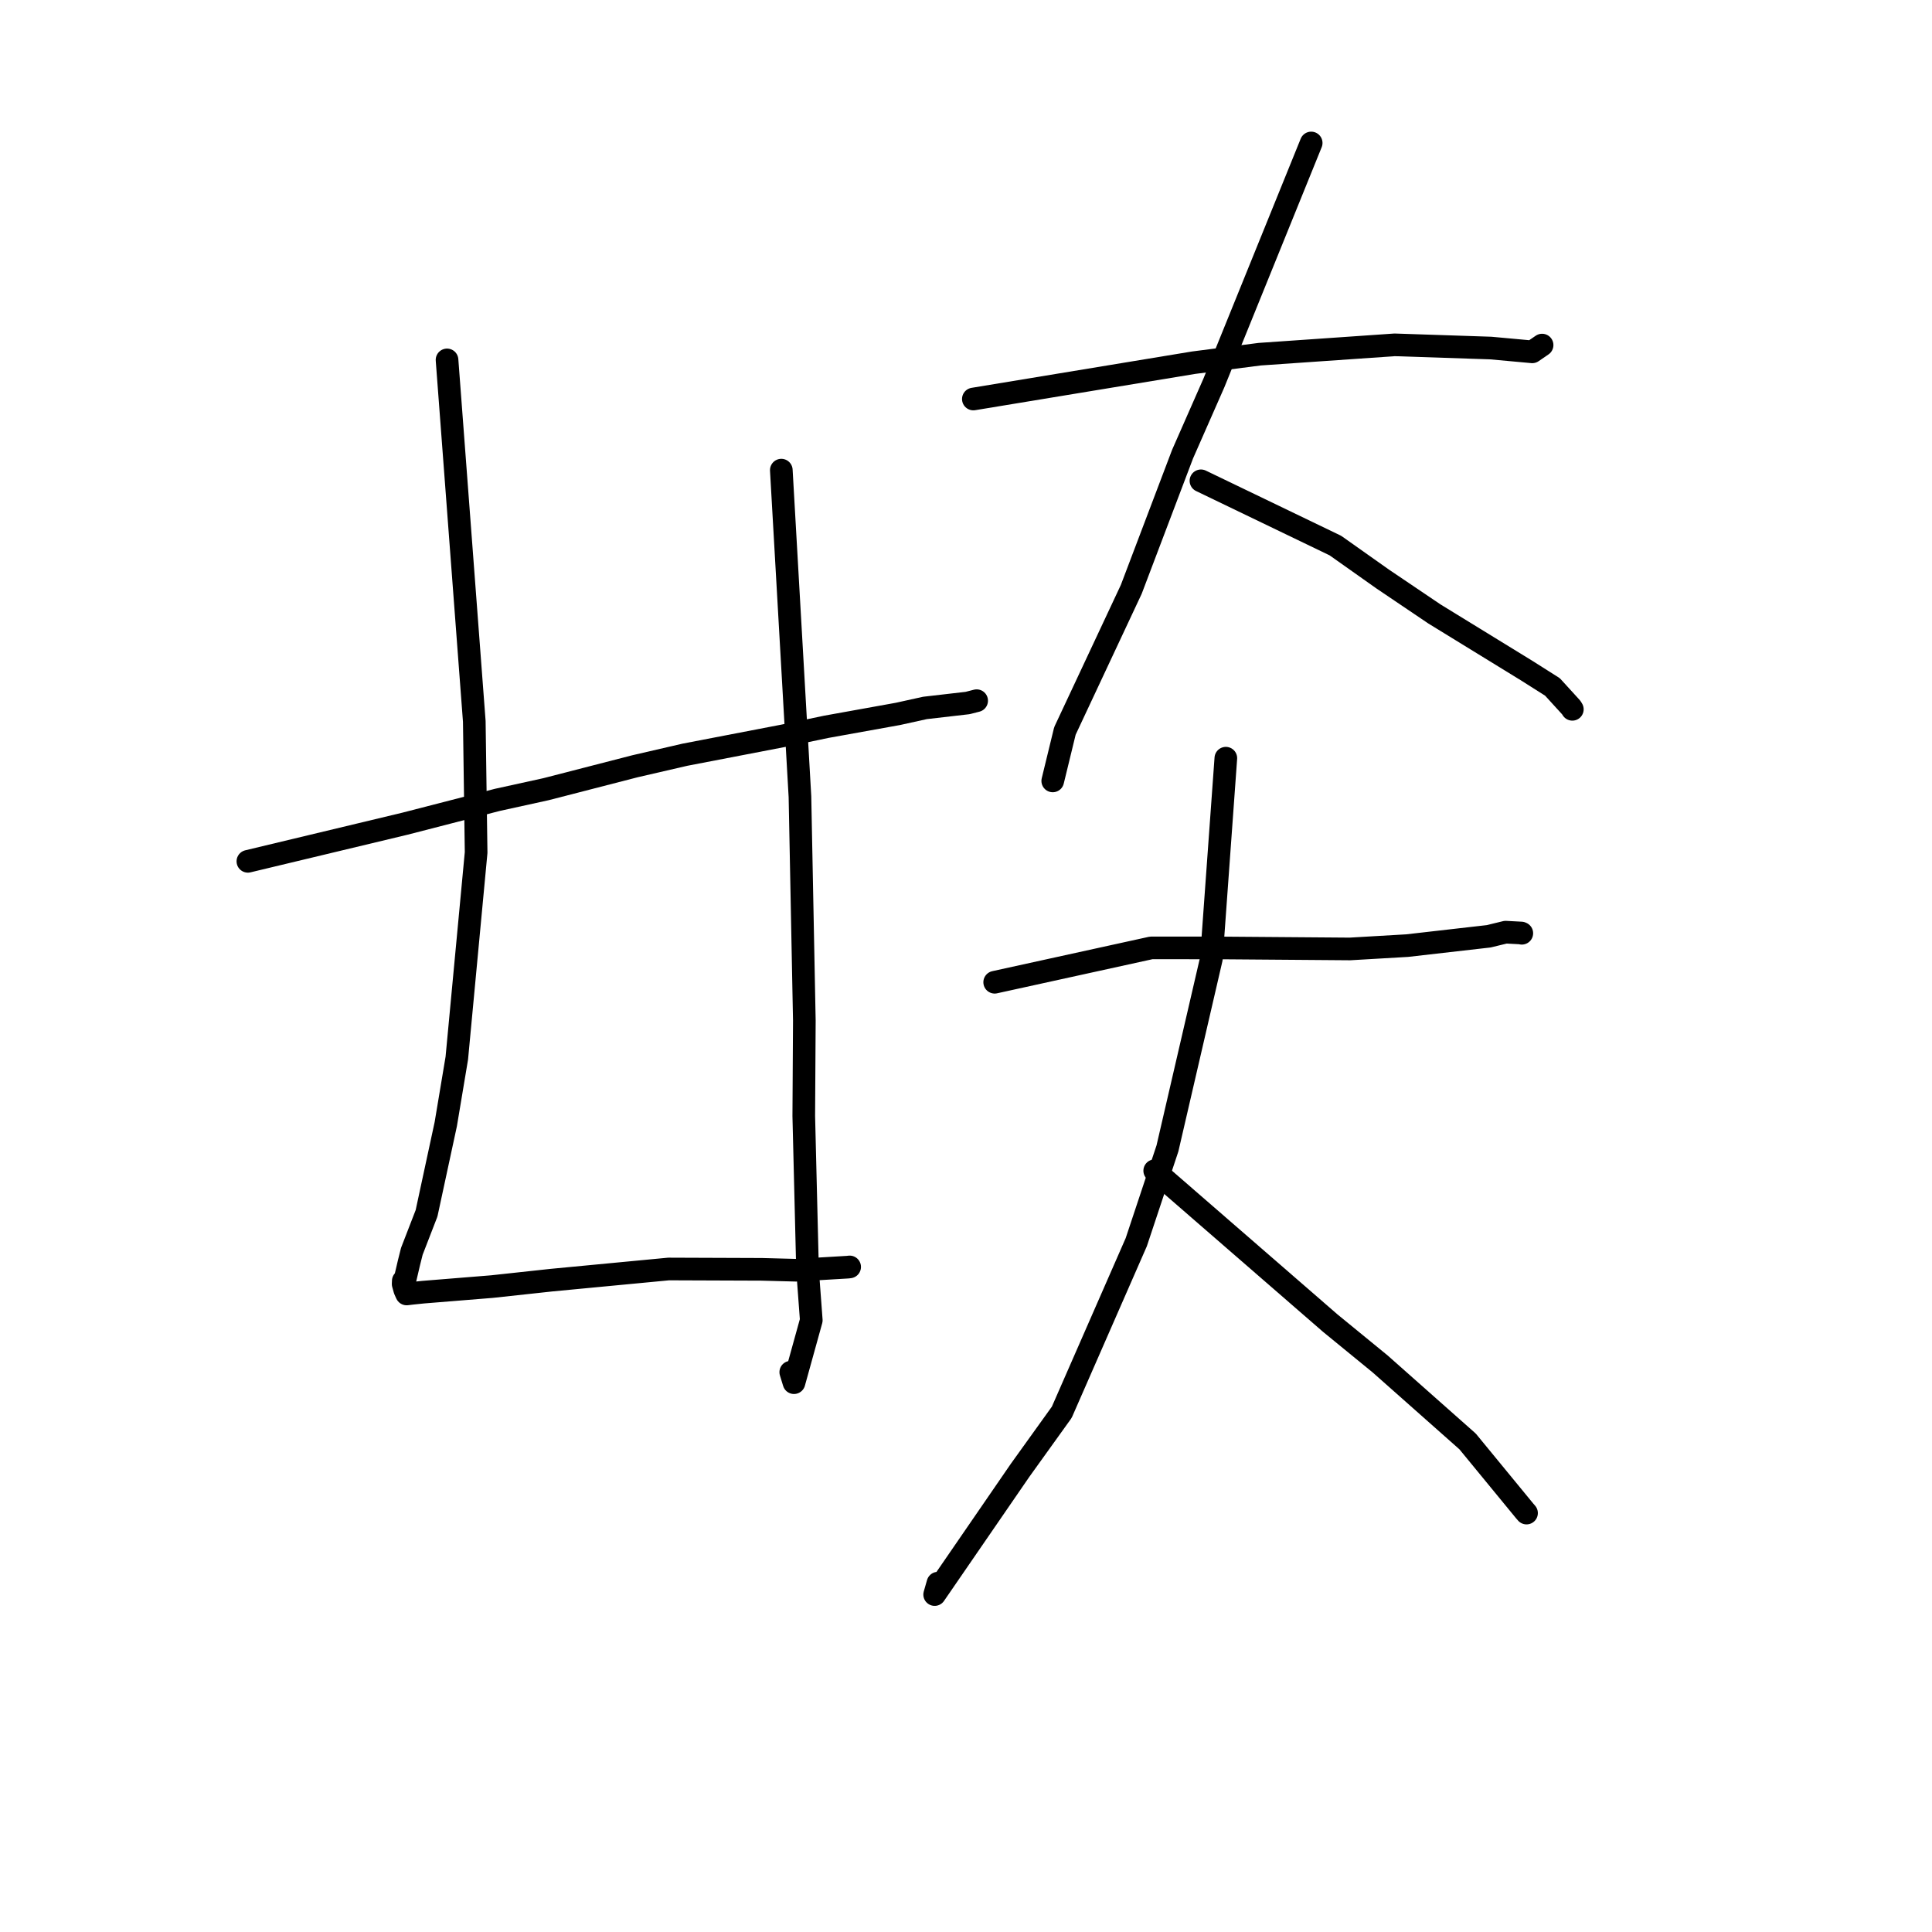 <?xml version="1.0" standalone="no"?>
    <svg width="256" height="256" xmlns="http://www.w3.org/2000/svg" version="1.1">
    <polyline stroke="black" stroke-width="3" stroke-linecap="round" fill="transparent" stroke-linejoin="round" points="32.846 114.13 53.676 109.139 65.912 105.985 72.334 104.575 84.141 101.533 90.761 100.003 103.889 97.476 109.49 96.305 118.975 94.597 122.564 93.805 128.216 93.152 129.245 92.888 129.338 92.864 129.385 92.852 129.412 92.845 " />
        <polyline stroke="black" stroke-width="3" stroke-linecap="round" fill="transparent" stroke-linejoin="round" points="59.234 47.689 62.846 95.59 63.089 112.962 60.529 140.21 59.068 148.949 56.521 160.767 54.57 165.807 54.198 167.288 53.681 169.498 53.437 169.725 53.42 170.136 53.632 170.896 53.831 171.348 53.886 171.458 54.604 171.37 56.063 171.219 65.192 170.48 73.095 169.624 88.599 168.148 100.936 168.194 105.473 168.312 112.337 167.905 112.583 167.874 " />
        <polyline stroke="black" stroke-width="3" stroke-linecap="round" fill="transparent" stroke-linejoin="round" points="103.528 62.296 105.998 105.564 106.579 135.236 106.504 147.886 107.005 168.307 107.499 174.945 105.207 183.212 104.78 181.82 " />
        <polyline stroke="black" stroke-width="3" stroke-linecap="round" fill="transparent" stroke-linejoin="round" points="128.974 52.872 158.174 48.057 166.916 46.932 184.801 45.694 197.536 46.118 200.447 46.384 203.03 46.621 204.063 45.912 204.335 45.725 " />
        <polyline stroke="black" stroke-width="3" stroke-linecap="round" fill="transparent" stroke-linejoin="round" points="173.739 18.945 160.839 50.762 156.695 60.178 149.898 78.096 141.107 96.851 139.641 102.874 139.494 103.476 " />
        <polyline stroke="black" stroke-width="3" stroke-linecap="round" fill="transparent" stroke-linejoin="round" points="159.132 63.71 176.947 72.292 183.208 76.721 190.076 81.357 202.306 88.868 205.708 91.022 208.194 93.748 208.343 93.988 " />
        <polyline stroke="black" stroke-width="3" stroke-linecap="round" fill="transparent" stroke-linejoin="round" points="131.801 130.152 152.546 125.6 161.331 125.604 178.871 125.741 186.455 125.299 197.254 124.065 199.506 123.518 201.578 123.628 201.648 123.662 " />
        <polyline stroke="black" stroke-width="3" stroke-linecap="round" fill="transparent" stroke-linejoin="round" points="162.43 100.465 160.51 127.047 154.693 152.172 150.562 164.592 140.69 187.132 135.178 194.807 123.847 211.286 124.28 209.777 " />
        <polyline stroke="black" stroke-width="3" stroke-linecap="round" fill="transparent" stroke-linejoin="round" points="153.006 155.126 176.264 175.319 182.862 180.717 194.465 190.998 202.013 200.188 202.274 200.49 " />
        </svg>